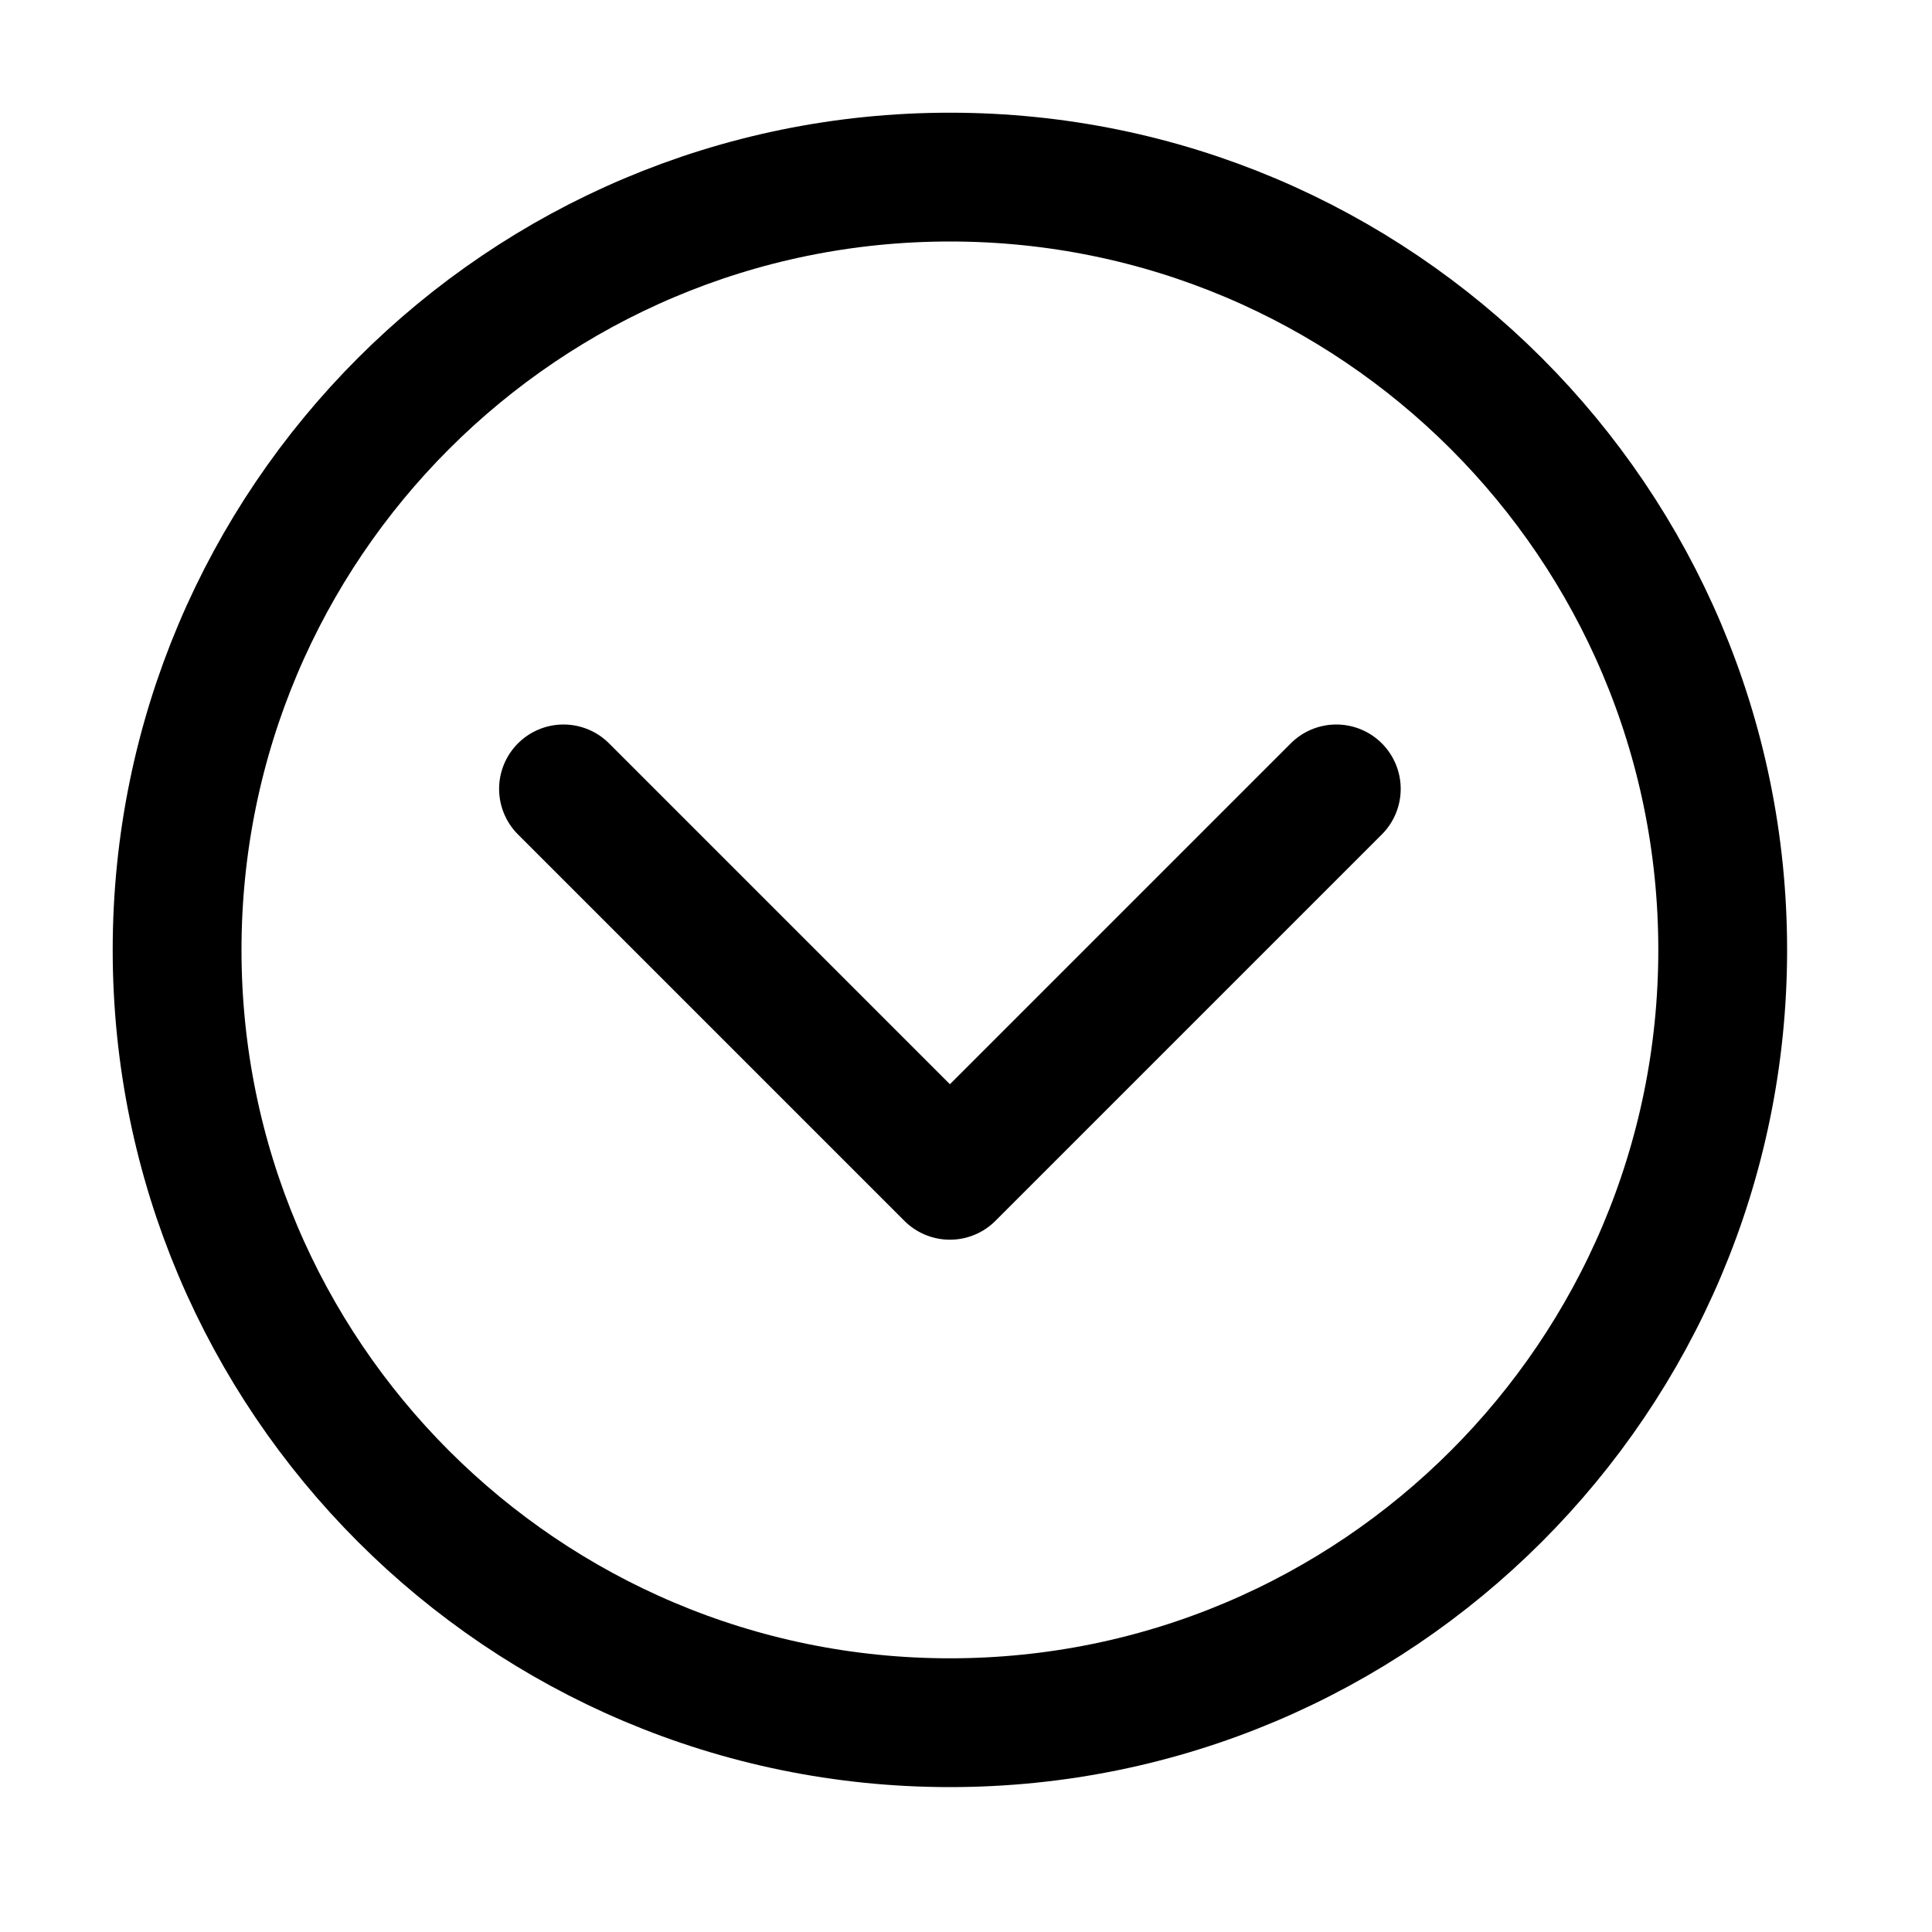 <svg xmlns="http://www.w3.org/2000/svg" viewBox="20 20 480 480">
  <path d="M256,64C150,64,64,150,64,256s86,192,192,192,192-86,192-192S362,64,256,64Z" style="fill:none;stroke:currentColor;stroke-miterlimit:10;stroke-width:32px" />
  <polyline points="352 216 256 312 160 216" style="fill:none;stroke:currentColor;stroke-linecap:round;stroke-linejoin:round;stroke-width:32px" />
</svg>
